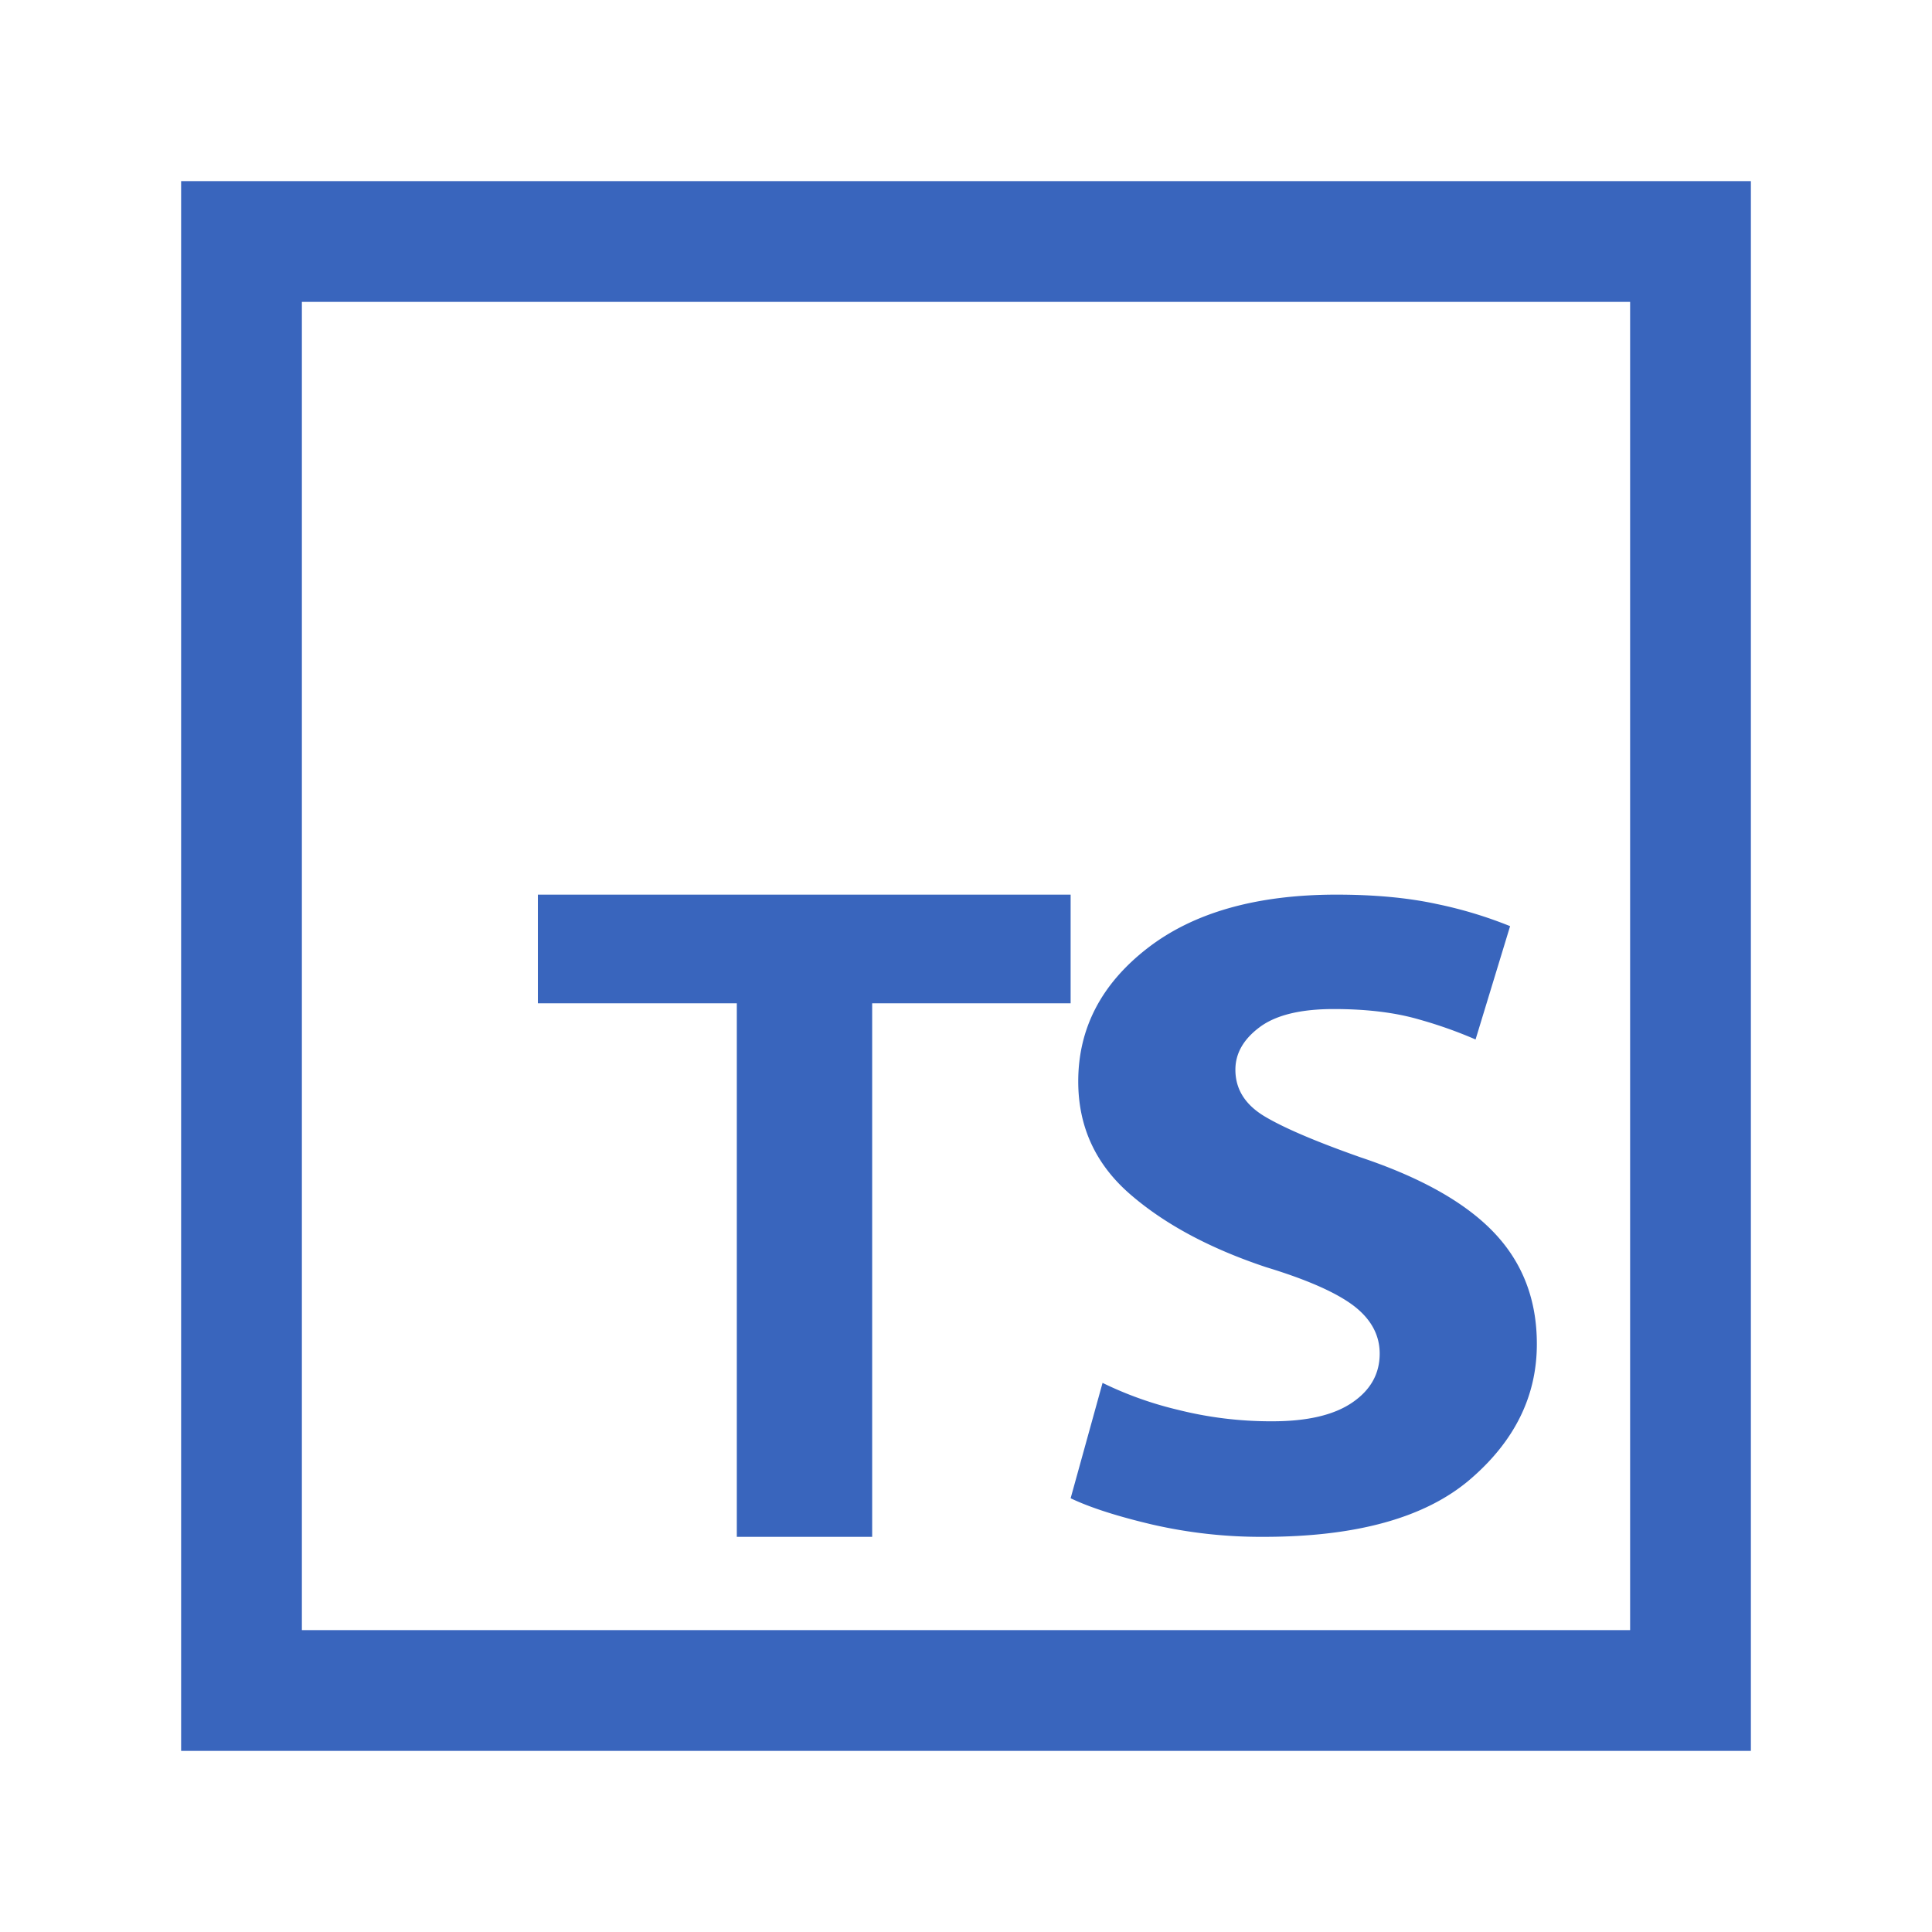 <svg xmlns="http://www.w3.org/2000/svg" width="32" height="32"><g fill="#3965BD" fill-rule="evenodd"><path fill-rule="nonzero" d="M27 5H5v22h22V5zm2-2v26H3V3h26z"/><path d="M18.26 22.904a5.96 5.96 0 001.238.444 6.311 6.311 0 001.576.193c.579 0 1.02-.103 1.323-.31.303-.206.455-.476.455-.811 0-.31-.145-.574-.433-.794-.29-.219-.772-.432-1.45-.638-.93-.31-1.681-.713-2.253-1.21-.571-.496-.857-1.118-.857-1.866 0-.877.381-1.612 1.143-2.204.762-.592 1.806-.889 3.132-.89.635 0 1.189.052 1.662.155a7.03 7.03 0 011.216.367l-.572 1.877a7.273 7.273 0 00-.931-.33c-.396-.116-.868-.174-1.418-.174-.55 0-.959.1-1.227.3-.268.2-.402.434-.402.705 0 .323.162.58.486.774.324.193.853.418 1.587.677 1.001.335 1.738.75 2.211 1.247.473.497.71 1.112.709 1.847 0 .864-.37 1.611-1.11 2.244-.741.632-1.88.948-3.417.948a8.05 8.05 0 01-1.84-.203c-.578-.136-1.03-.281-1.355-.436l.53-1.915-.003.003zM12.204 25.455v-8.837H8.909v-1.8h8.824v1.8h-3.287v8.837z"/></g></svg>